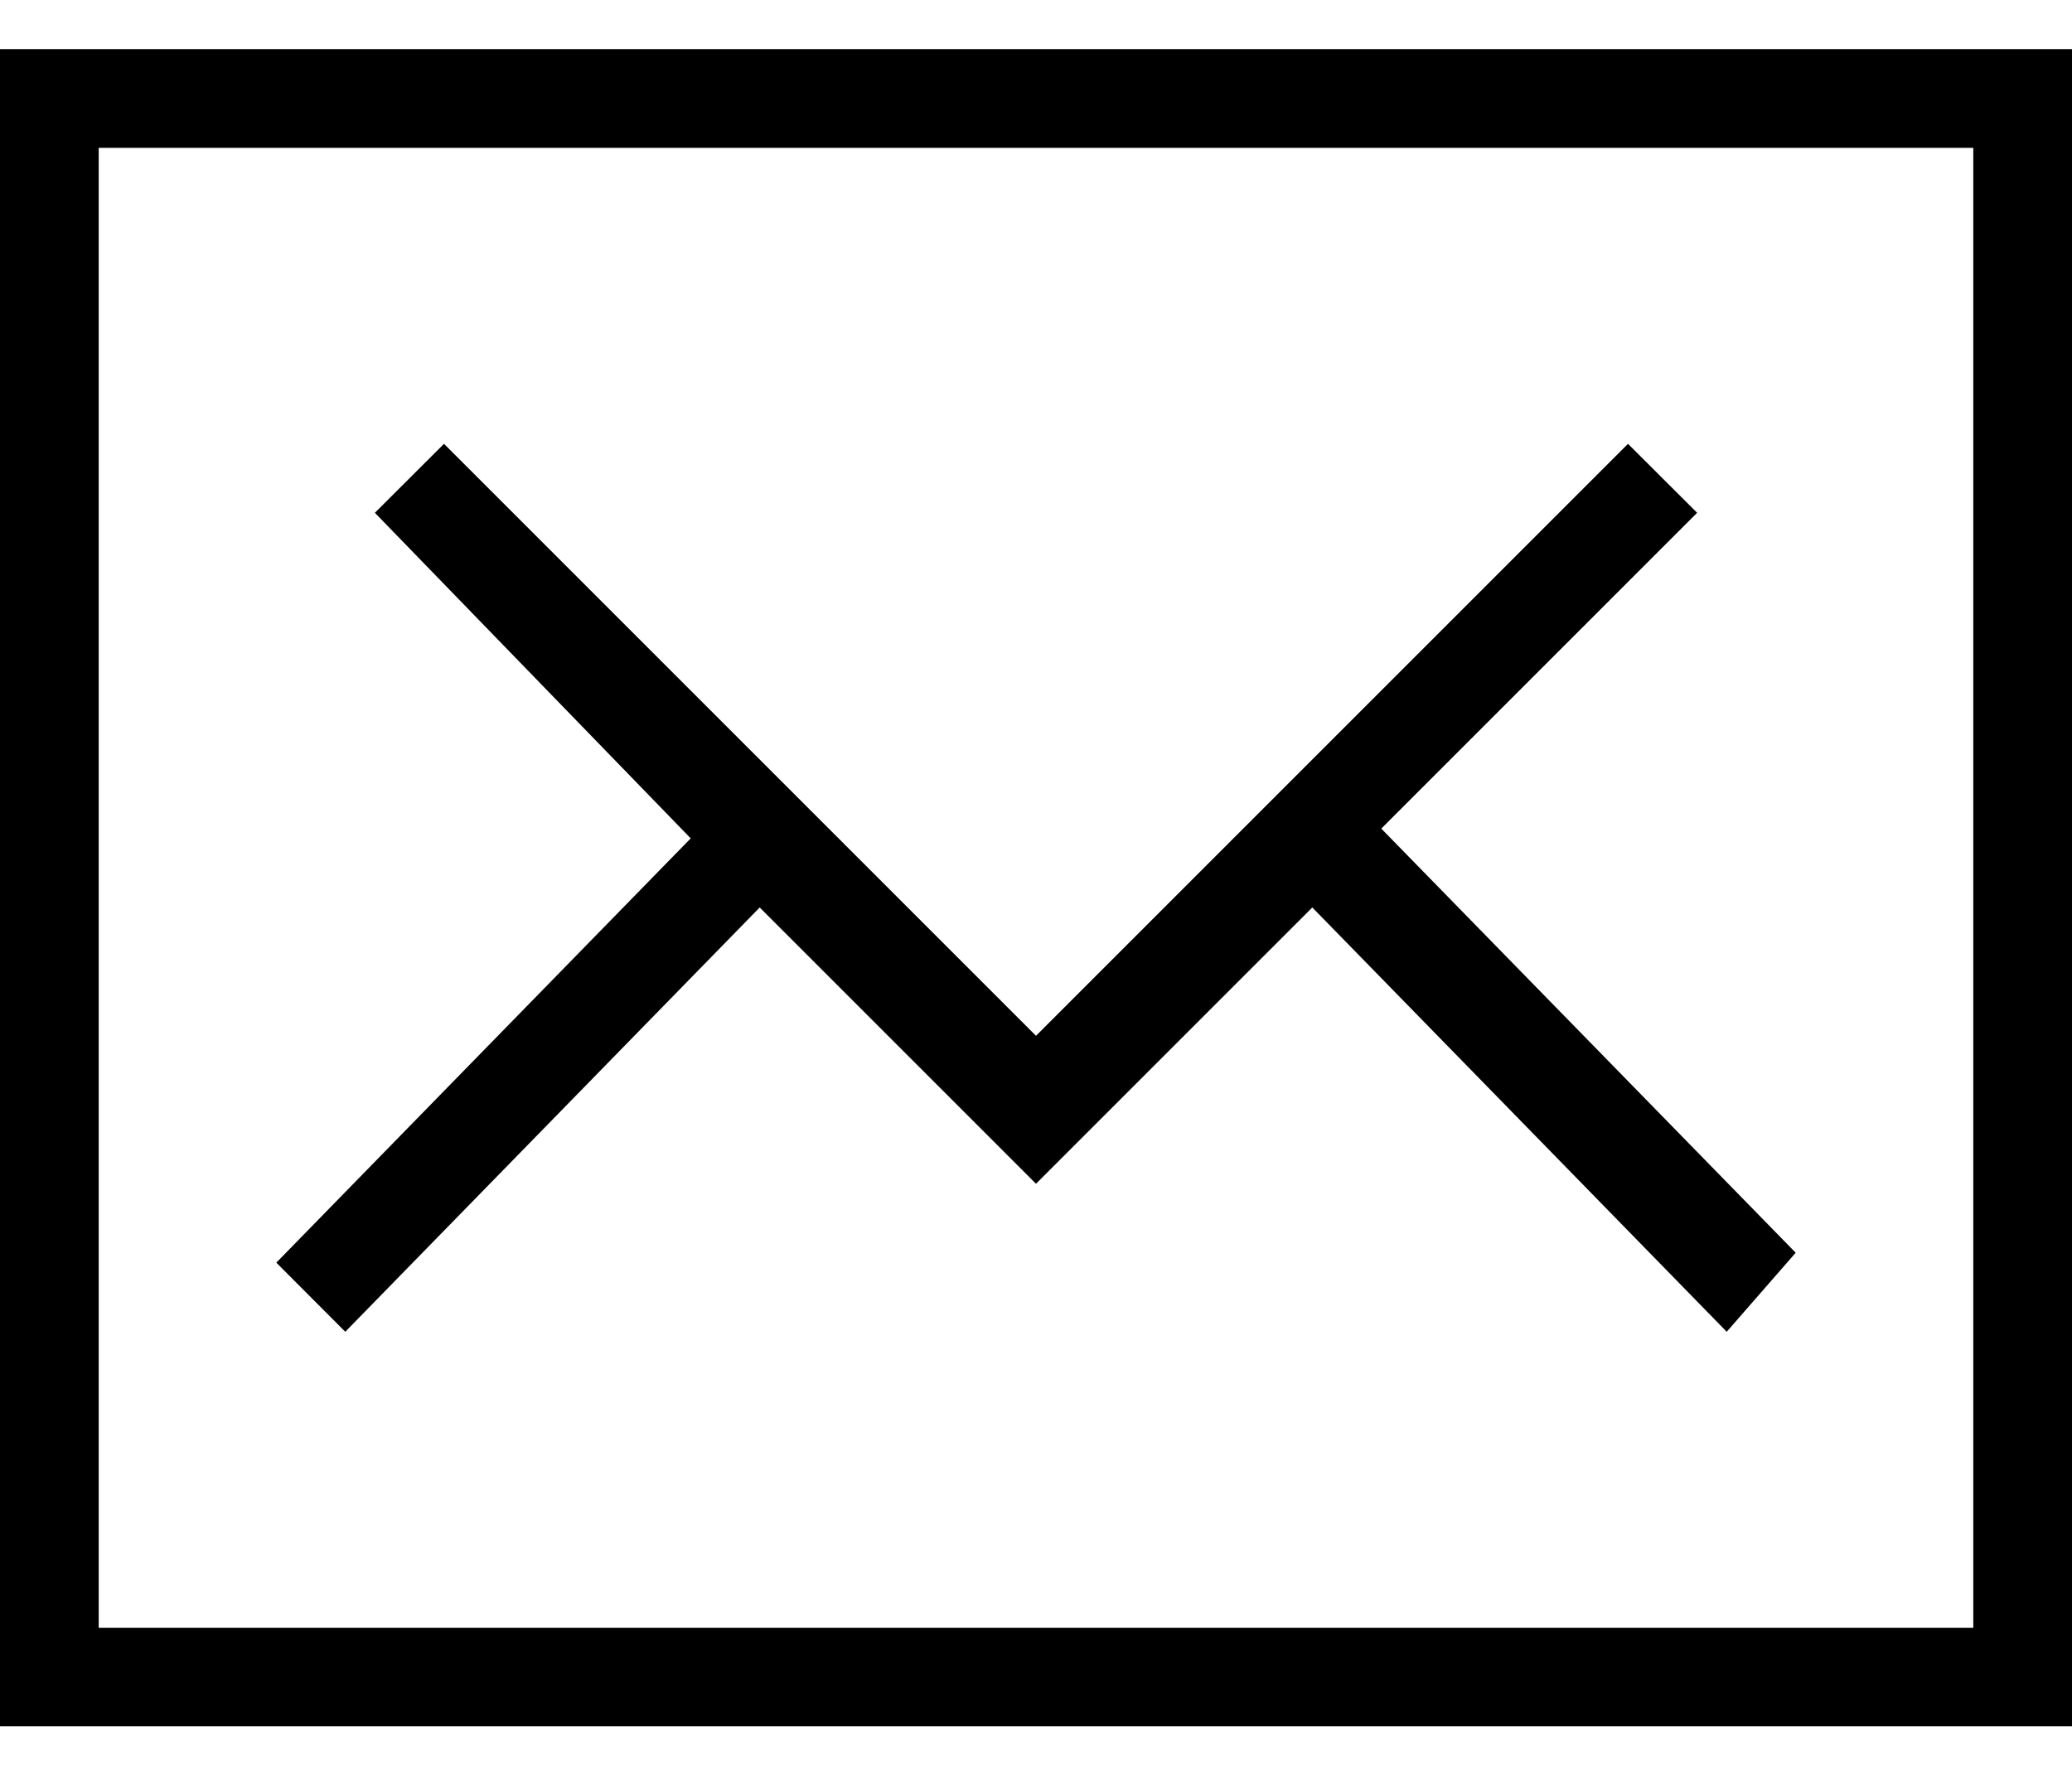 <svg width="14" height="12" viewBox="0 0 14 12" fill="none" xmlns="http://www.w3.org/2000/svg">
	<path d="M14 11.665H0V0.332H14V11.665ZM0.667 10.999H13.333V0.999H0.667V10.999ZM11.667 8.999L8.867 6.132L7 7.999L5.133 6.132L2.333 8.999L1.867 8.532L4.667 5.665L2.533 3.465L3 2.999L7 6.999L11 2.999L11.467 3.465L9.333 5.599L12.133 8.465L11.667 8.999Z" fill="currentColor"/>
</svg>